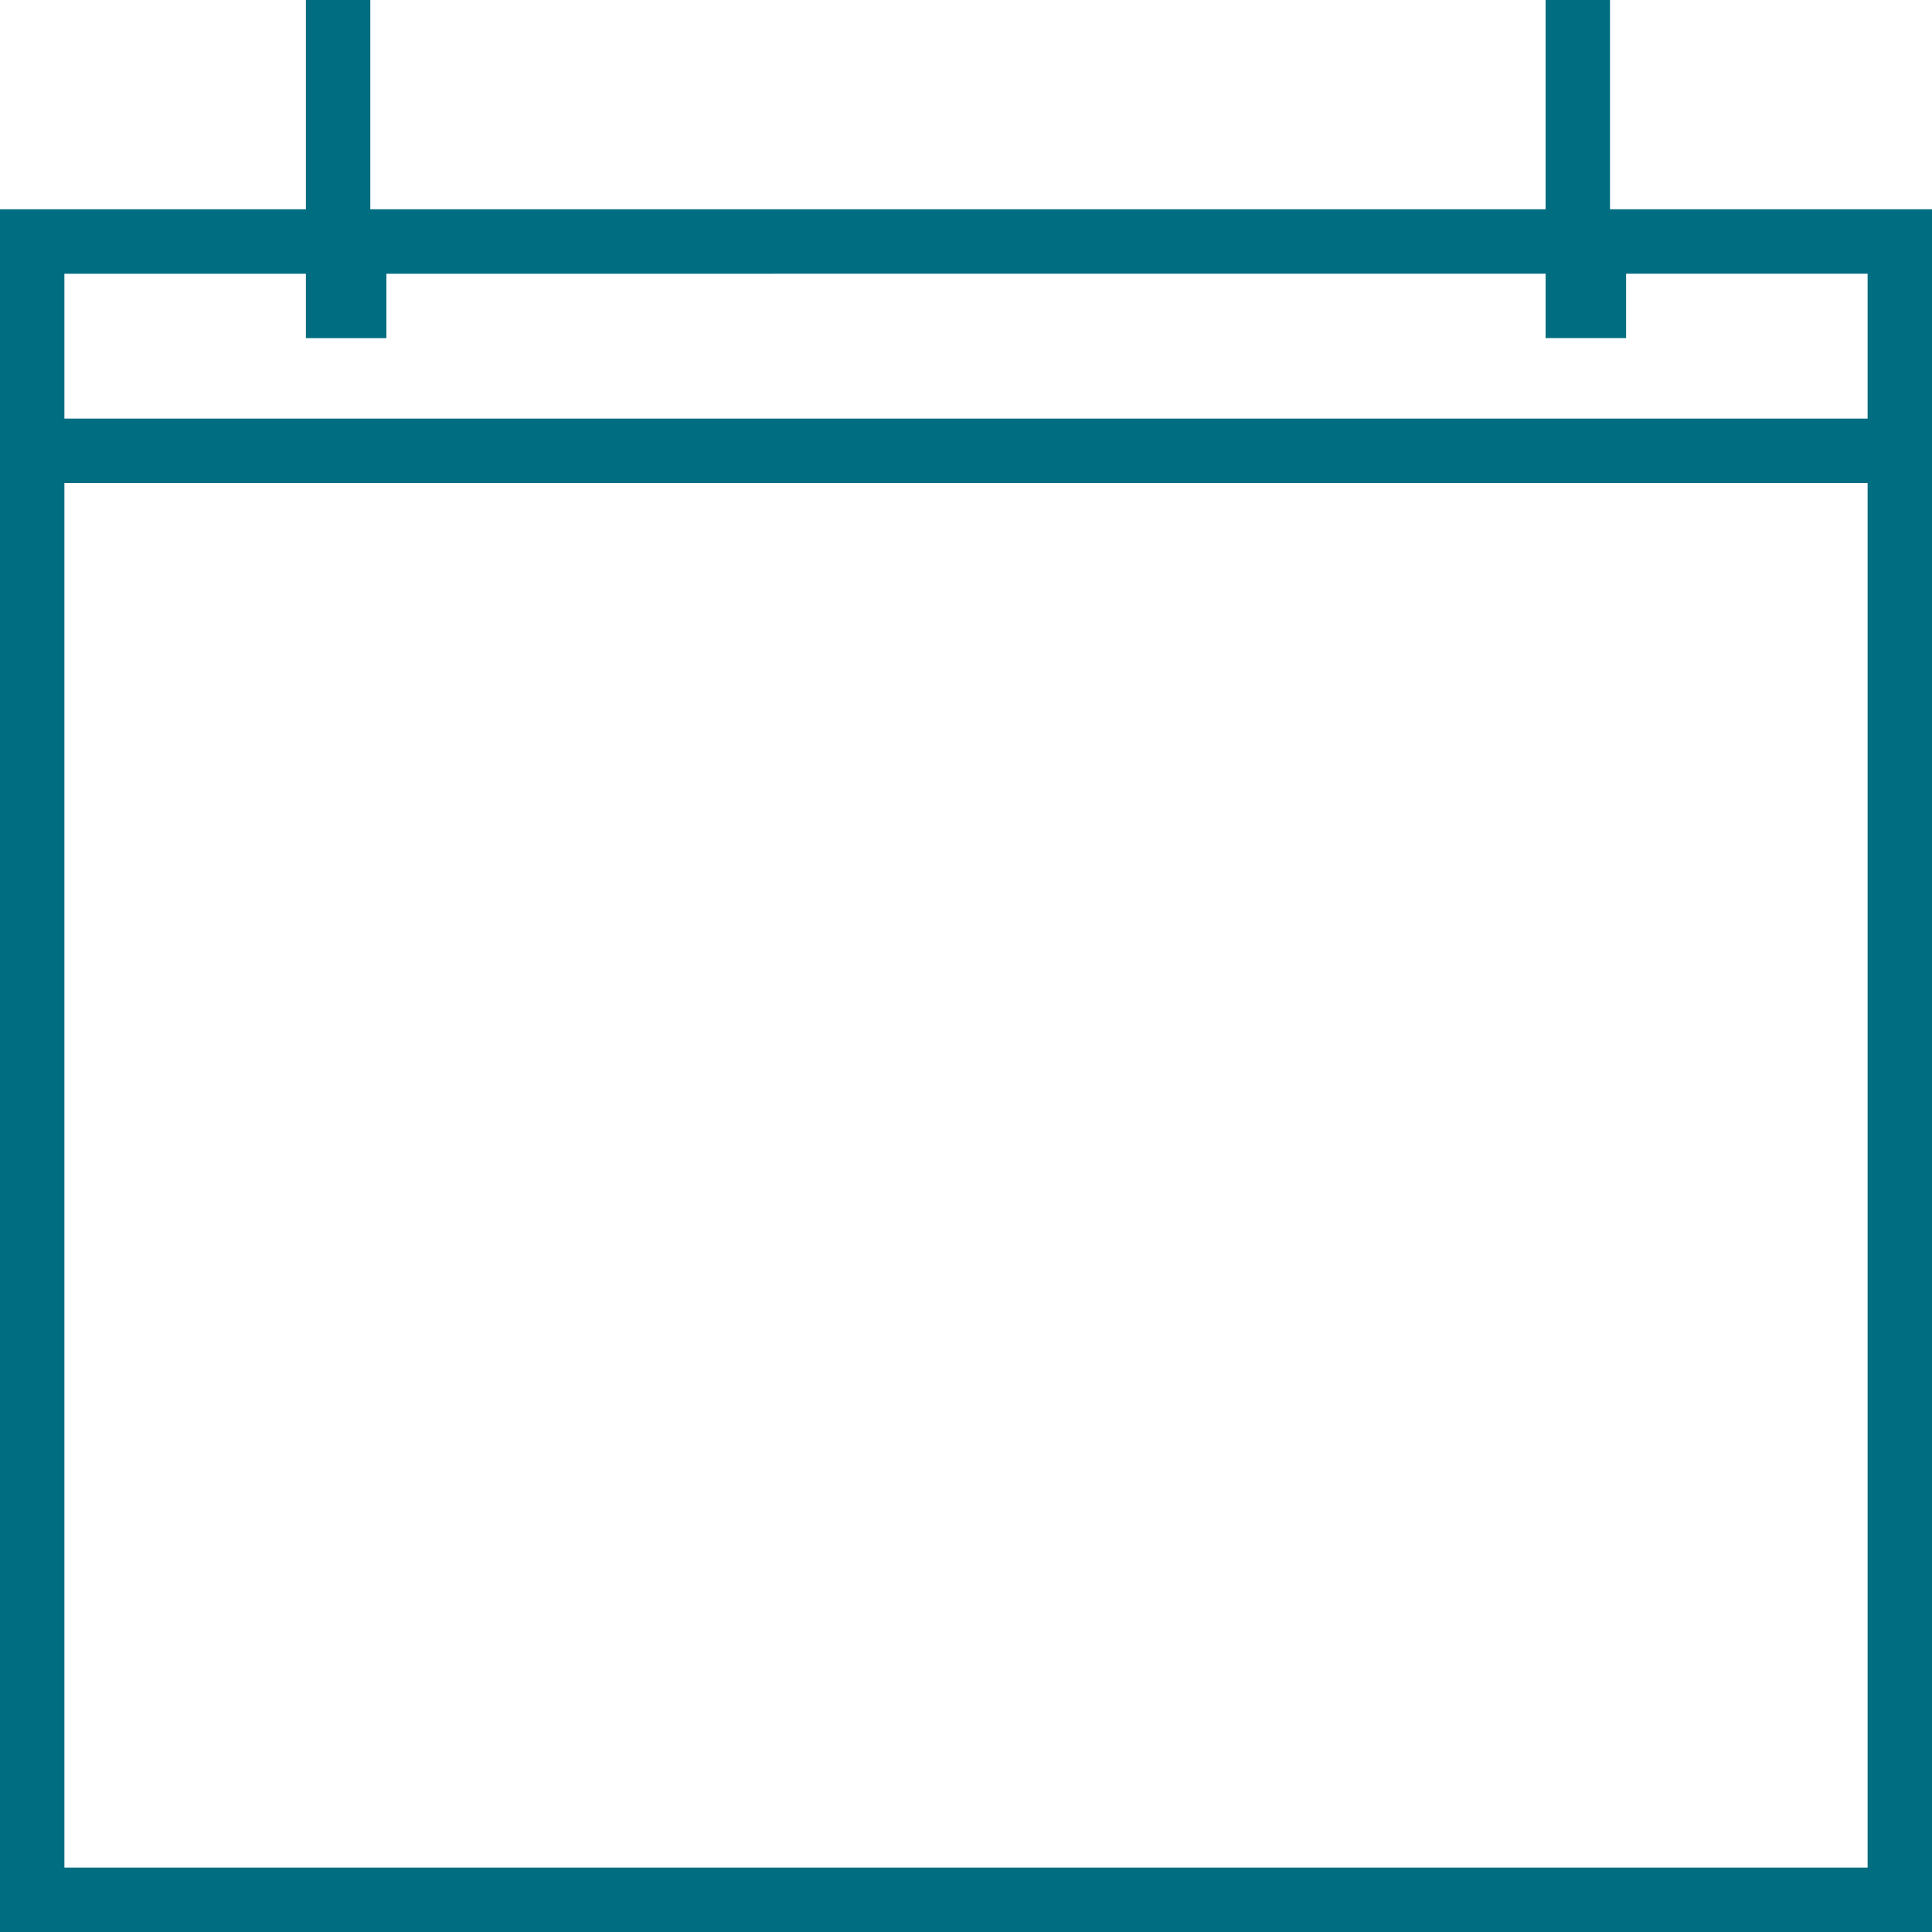<svg fill="#006D81" xmlns="http://www.w3.org/2000/svg" viewBox="0 0 12 12" enable-background="new 0 0 12 12"><path d="M10.1 1.3H12V12H0V1.3h1.9V0h.4v1.3h7.3V0h.4v1.3zm1.5 1.3v-.9h-1.5v.4h-.5v-.4H2.4v.4h-.5v-.4H.4v.9h11.2zm0 9V3H.4v8.6h11.2z"/></svg>